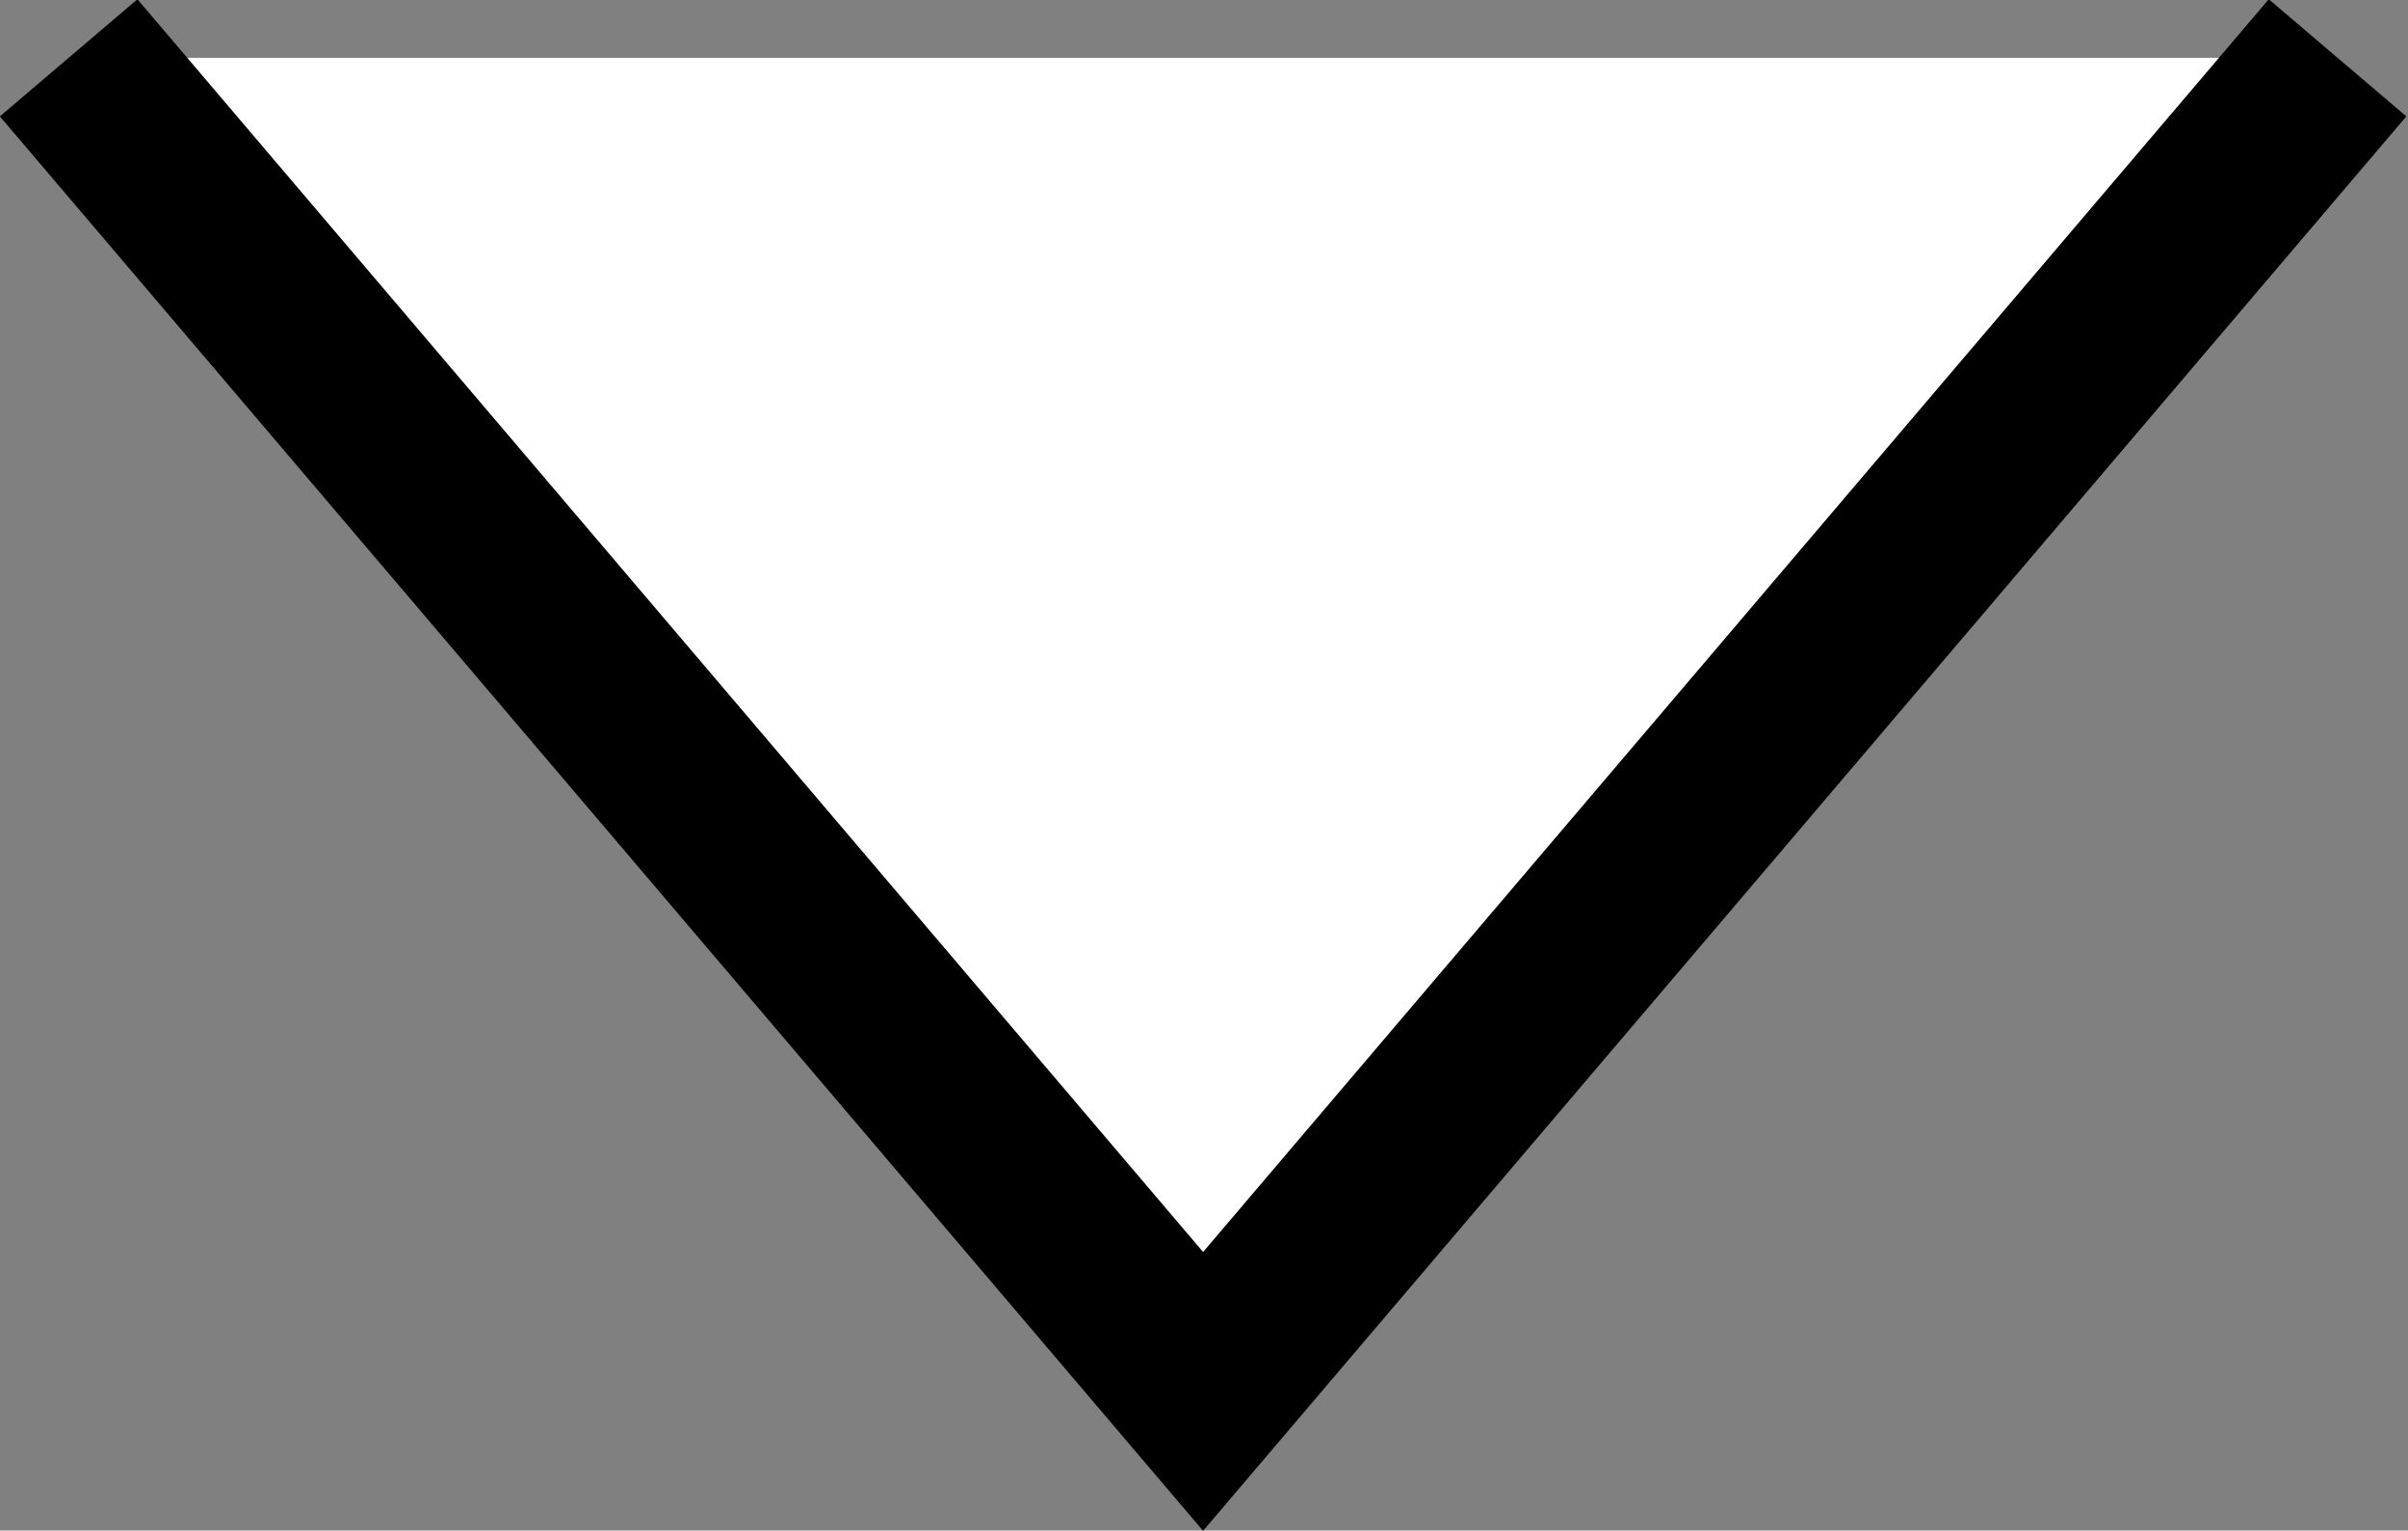 <?xml version="1.0" encoding="utf-8"?>
<!-- Generator: Adobe Illustrator 24.1.2, SVG Export Plug-In . SVG Version: 6.00 Build 0)  -->
<svg version="1.1" id="Слой_1" xmlns="http://www.w3.org/2000/svg" xmlns:xlink="http://www.w3.org/1999/xlink" x="0px" y="0px"
	 viewBox="0 0 13.33 8.47" style="enable-background:new 0 0 13.33 8.47;" xml:space="preserve">
<rect x="0" y="0" width="13.33" height="8.47" fill="#808080" stroke="none"/>
<style type="text/css">
	.st0{fill:#FFFFFF;stroke:#000000;stroke-miterlimit:10;}
</style>
<g>
	<path class="st0" d="M0.38,0.32C6.66,7.7,6.66,7.7,6.66,7.7l6.28-7.38"/>
</g>
</svg>
